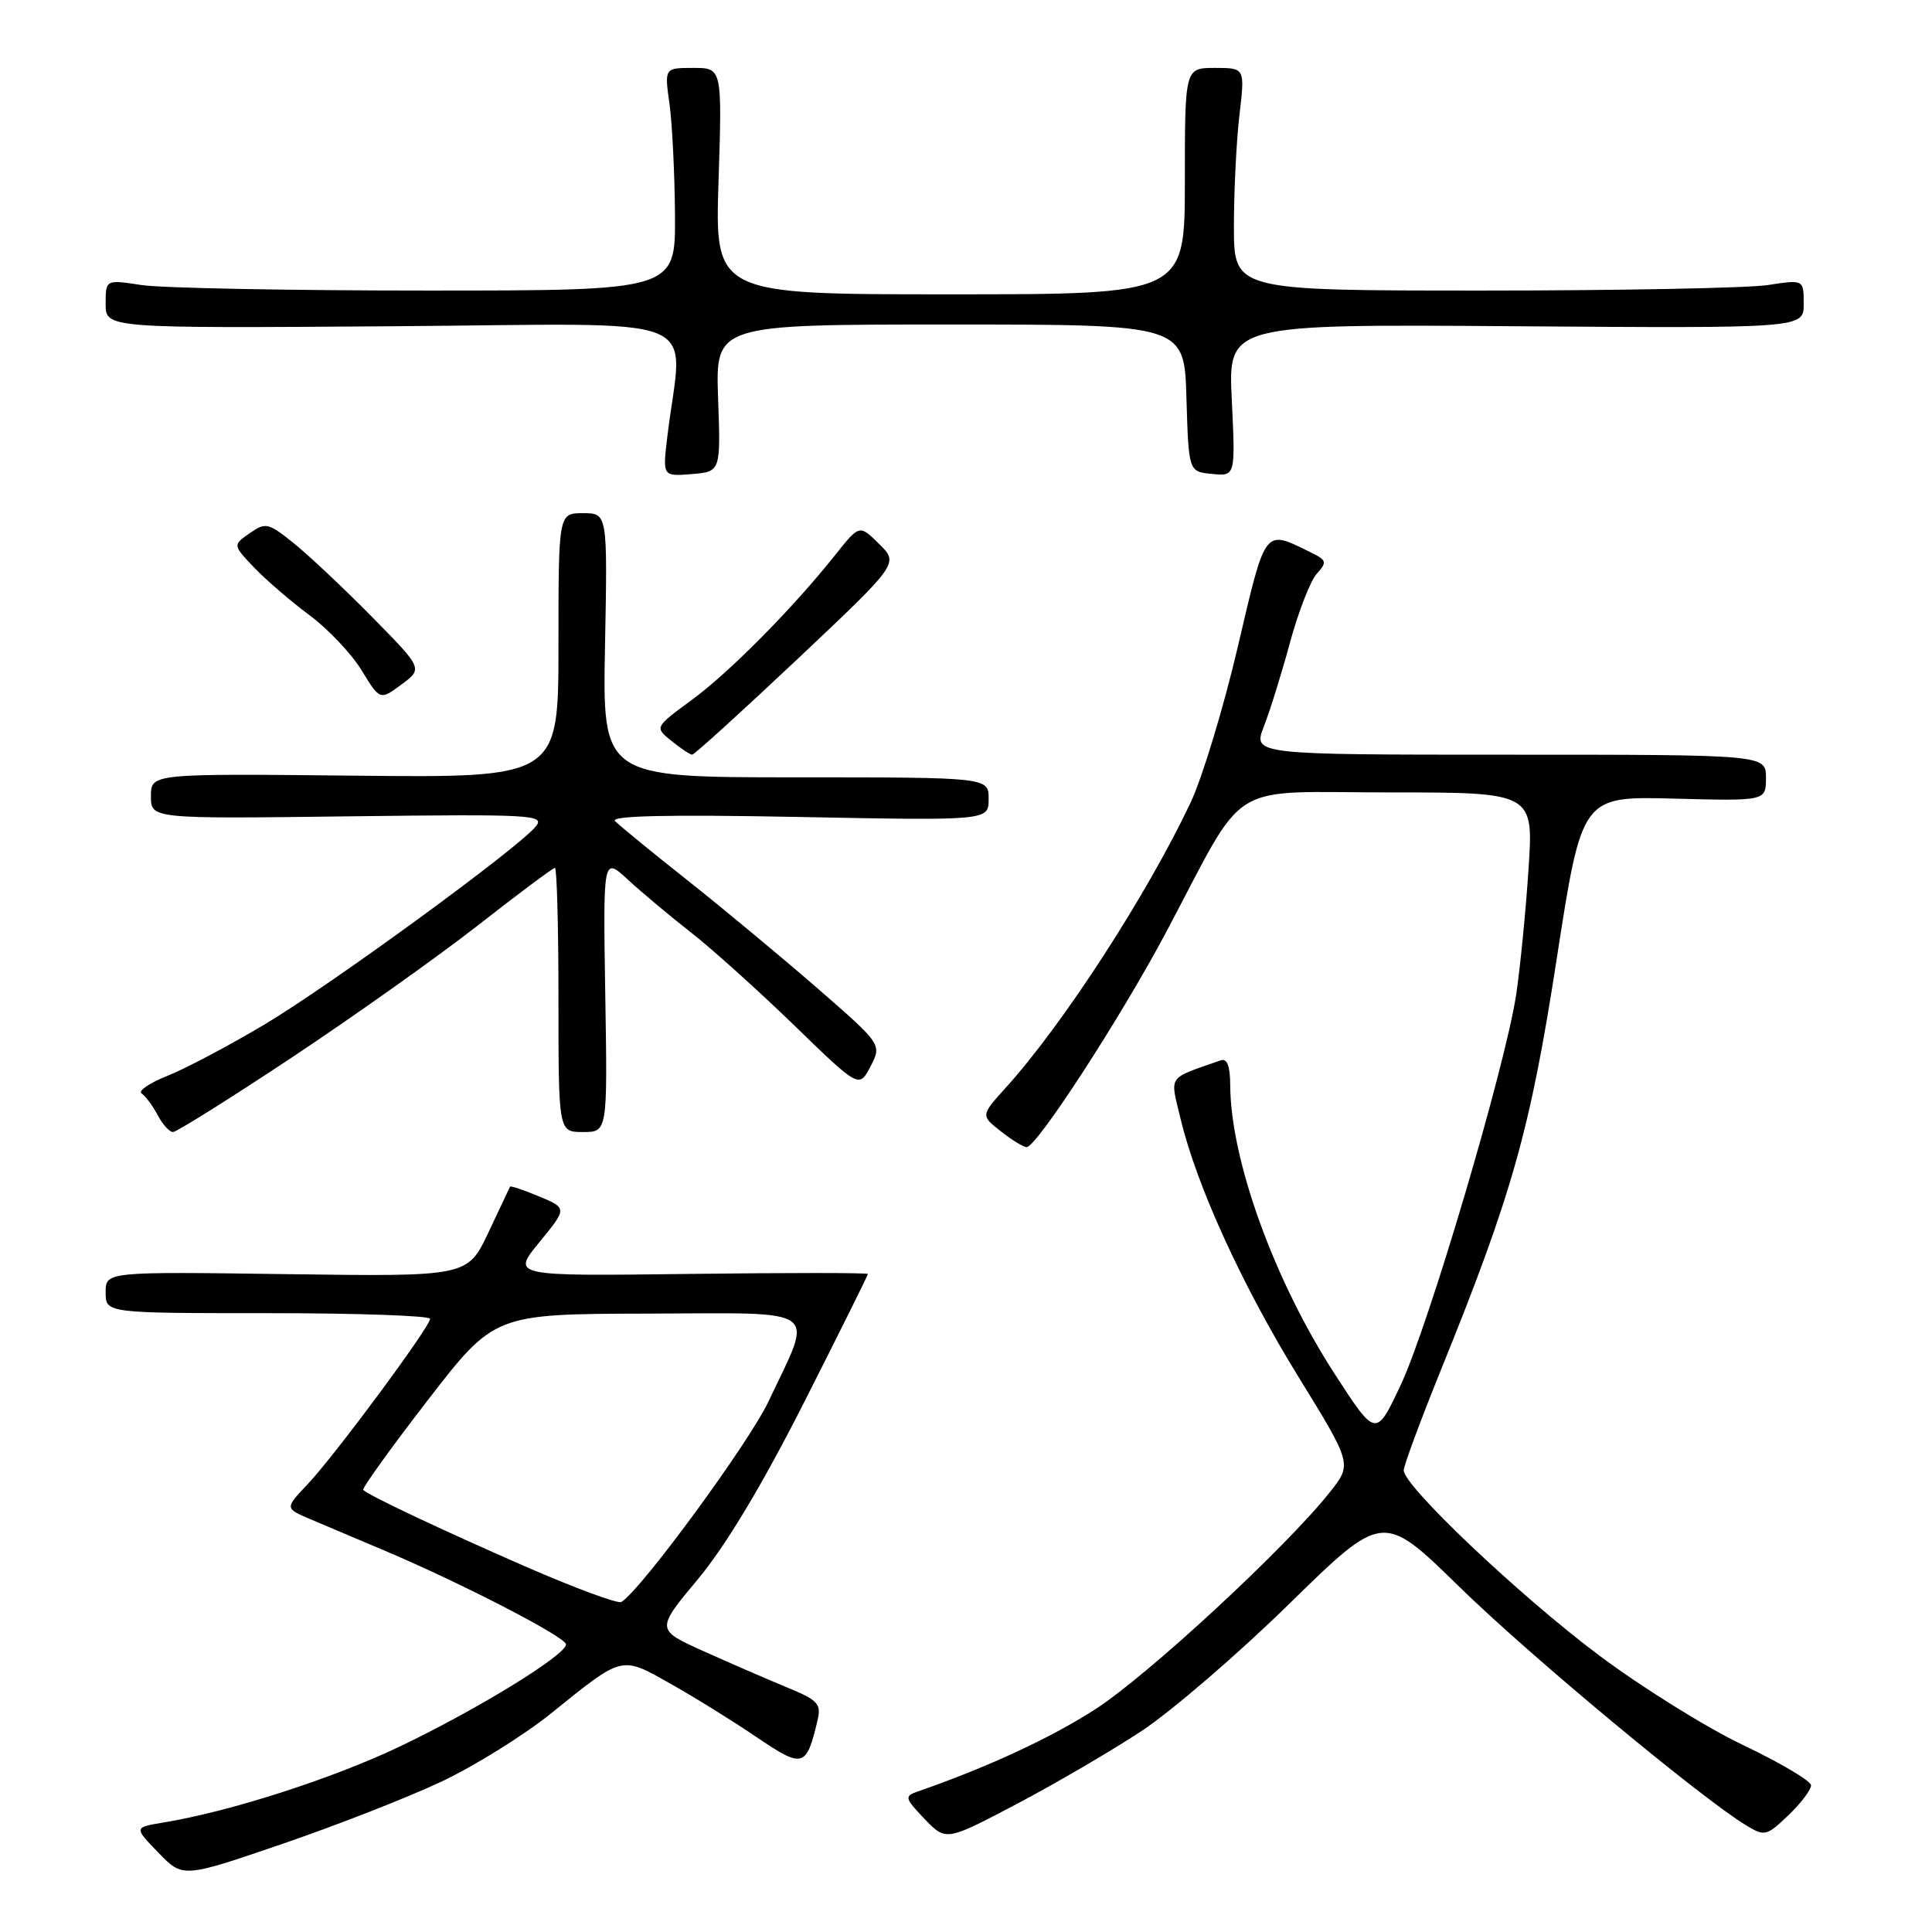 <?xml version="1.0" encoding="UTF-8" standalone="no"?>
<!DOCTYPE svg PUBLIC "-//W3C//DTD SVG 1.1//EN" "http://www.w3.org/Graphics/SVG/1.1/DTD/svg11.dtd" >
<svg xmlns="http://www.w3.org/2000/svg" xmlns:xlink="http://www.w3.org/1999/xlink" version="1.1" viewBox="0 0 256 256">
 <g >
 <path fill="currentColor"
d=" M 58.50 236.07 C 62.90 233.99 69.42 229.93 73.00 227.05 C 82.60 219.30 82.25 219.39 88.80 223.08 C 91.94 224.84 97.07 228.02 100.21 230.15 C 106.40 234.35 106.84 234.23 108.32 227.99 C 108.85 225.76 108.41 225.28 104.21 223.56 C 101.62 222.49 96.67 220.34 93.20 218.78 C 86.90 215.94 86.90 215.94 92.50 209.22 C 96.16 204.83 101.03 196.71 106.55 185.81 C 111.20 176.63 115.00 168.98 115.00 168.81 C 115.00 168.64 104.38 168.64 91.39 168.80 C 67.78 169.10 67.78 169.10 71.47 164.60 C 75.16 160.09 75.16 160.09 71.43 158.53 C 69.37 157.68 67.64 157.09 67.58 157.24 C 67.52 157.38 66.23 160.12 64.71 163.33 C 61.94 169.16 61.94 169.16 37.97 168.83 C 14.00 168.50 14.00 168.50 14.00 171.25 C 14.00 174.00 14.00 174.00 35.50 174.00 C 47.33 174.00 57.00 174.34 56.99 174.75 C 56.98 175.82 44.34 192.89 40.75 196.68 C 37.74 199.86 37.74 199.86 41.12 201.30 C 42.98 202.08 47.42 203.97 51.00 205.48 C 61.24 209.82 75.00 216.93 75.00 217.89 C 75.00 219.30 63.27 226.50 53.00 231.41 C 44.10 235.66 30.50 240.04 21.62 241.50 C 17.74 242.14 17.74 242.14 20.99 245.49 C 24.23 248.84 24.23 248.84 37.37 244.34 C 44.59 241.87 54.10 238.15 58.50 236.07 Z  M 151.26 229.37 C 155.24 226.74 164.07 219.15 170.87 212.48 C 183.25 200.37 183.25 200.37 193.37 210.26 C 202.66 219.35 225.34 238.21 231.39 241.88 C 233.82 243.35 234.09 243.29 236.97 240.53 C 238.64 238.93 239.99 237.15 239.97 236.56 C 239.95 235.98 235.92 233.59 231.01 231.25 C 226.11 228.92 217.46 223.53 211.80 219.28 C 201.35 211.45 186.00 196.90 186.00 194.83 C 186.00 194.21 188.21 188.25 190.90 181.60 C 200.39 158.19 202.78 149.70 206.29 126.94 C 209.61 105.50 209.61 105.50 221.80 105.82 C 234.00 106.14 234.00 106.14 234.00 103.07 C 234.00 100.00 234.00 100.00 200.01 100.00 C 166.02 100.00 166.02 100.00 167.47 96.25 C 168.28 94.19 169.84 89.17 170.94 85.10 C 172.05 81.04 173.64 76.95 174.48 76.02 C 175.86 74.50 175.79 74.23 173.75 73.23 C 167.45 70.13 167.76 69.73 164.02 85.69 C 162.13 93.76 159.31 103.07 157.75 106.37 C 151.98 118.57 140.87 135.72 133.31 144.08 C 129.94 147.81 129.94 147.81 132.61 149.90 C 134.07 151.06 135.61 152.00 136.03 152.00 C 137.37 152.00 148.52 134.81 154.53 123.50 C 165.41 102.98 162.18 105.00 184.12 105.00 C 203.22 105.00 203.22 105.00 202.53 115.25 C 202.16 120.89 201.42 128.33 200.90 131.80 C 199.45 141.35 189.33 175.58 185.61 183.50 C 182.32 190.50 182.32 190.50 176.82 182.00 C 168.83 169.66 163.05 153.67 163.01 143.78 C 163.00 141.24 162.60 140.20 161.75 140.50 C 154.57 143.02 155.03 142.36 156.42 148.20 C 158.53 157.05 164.58 170.32 172.07 182.47 C 179.17 194.00 179.17 194.00 176.19 197.75 C 170.39 205.06 152.15 221.94 145.20 226.44 C 139.28 230.27 130.93 234.14 121.59 237.39 C 119.81 238.01 119.88 238.26 122.51 241.02 C 125.35 243.97 125.35 243.97 134.68 239.06 C 139.82 236.35 147.27 232.00 151.26 229.37 Z  M 38.66 140.13 C 46.85 134.69 57.94 126.82 63.31 122.63 C 68.67 118.43 73.27 115.00 73.53 115.00 C 73.79 115.00 74.00 122.88 74.00 132.50 C 74.00 150.00 74.00 150.00 77.25 150.00 C 80.50 150.00 80.50 150.00 80.20 131.76 C 79.91 113.52 79.91 113.52 83.20 116.56 C 85.02 118.24 88.75 121.36 91.50 123.51 C 94.25 125.65 100.40 131.18 105.17 135.80 C 113.84 144.21 113.84 144.21 115.35 141.30 C 116.85 138.39 116.85 138.39 108.37 131.00 C 103.70 126.94 95.97 120.51 91.19 116.72 C 86.41 112.94 82.05 109.37 81.50 108.80 C 80.81 108.09 88.38 107.92 105.75 108.25 C 131.00 108.74 131.00 108.74 131.00 105.87 C 131.00 103.00 131.00 103.00 105.42 103.00 C 79.83 103.00 79.83 103.00 80.17 85.50 C 80.50 68.00 80.50 68.00 77.25 68.00 C 74.00 68.00 74.00 68.00 74.00 85.53 C 74.00 103.06 74.00 103.06 47.00 102.78 C 20.00 102.50 20.00 102.50 20.00 105.50 C 20.00 108.50 20.00 108.50 46.19 108.17 C 70.67 107.87 72.28 107.96 70.97 109.54 C 68.50 112.51 43.79 130.54 35.00 135.78 C 30.32 138.56 24.55 141.62 22.17 142.56 C 19.79 143.51 18.26 144.56 18.77 144.89 C 19.28 145.23 20.23 146.51 20.89 147.75 C 21.54 148.99 22.45 150.00 22.92 150.00 C 23.39 150.00 30.47 145.56 38.66 140.13 Z  M 105.67 87.33 C 119.11 74.65 119.11 74.65 116.49 72.08 C 113.88 69.50 113.88 69.50 110.70 73.50 C 105.09 80.56 96.67 89.08 91.63 92.77 C 86.73 96.37 86.73 96.37 88.98 98.18 C 90.21 99.18 91.45 100.00 91.72 100.00 C 92.00 100.00 98.27 94.30 105.67 87.33 Z  M 49.27 81.72 C 45.55 77.94 40.88 73.55 38.91 71.97 C 35.54 69.26 35.19 69.18 33.08 70.66 C 30.84 72.22 30.84 72.22 33.67 75.20 C 35.23 76.83 38.52 79.67 41.00 81.51 C 43.48 83.35 46.59 86.64 47.92 88.83 C 50.35 92.80 50.35 92.80 53.20 90.70 C 56.04 88.59 56.04 88.59 49.27 81.72 Z  M 95.15 52.75 C 94.81 43.00 94.81 43.00 125.87 43.00 C 156.93 43.00 156.93 43.00 157.21 52.75 C 157.50 62.50 157.50 62.50 160.60 62.80 C 163.70 63.10 163.70 63.10 163.22 53.03 C 162.73 42.95 162.73 42.95 200.87 43.23 C 239.00 43.50 239.00 43.50 239.00 40.27 C 239.00 37.04 239.00 37.04 234.25 37.77 C 231.64 38.17 214.65 38.50 196.50 38.50 C 163.50 38.50 163.50 38.50 163.50 30.00 C 163.50 25.32 163.83 18.69 164.23 15.25 C 164.97 9.00 164.97 9.00 160.98 9.00 C 157.00 9.00 157.00 9.00 157.00 24.00 C 157.00 39.00 157.00 39.00 125.86 39.00 C 94.73 39.00 94.73 39.00 95.21 24.00 C 95.69 9.00 95.69 9.00 91.86 9.00 C 88.04 9.00 88.04 9.00 88.71 13.75 C 89.07 16.36 89.40 23.00 89.44 28.50 C 89.50 38.50 89.50 38.50 56.50 38.50 C 38.35 38.50 21.36 38.17 18.75 37.77 C 14.00 37.04 14.00 37.04 14.00 40.27 C 14.00 43.50 14.00 43.50 52.10 43.23 C 94.78 42.92 90.43 41.17 88.43 57.82 C 87.79 63.13 87.79 63.13 91.65 62.82 C 95.50 62.50 95.50 62.50 95.15 52.75 Z  M 69.50 207.52 C 58.46 202.69 49.03 198.24 48.13 197.43 C 47.93 197.24 51.75 191.92 56.63 185.60 C 65.50 174.11 65.50 174.11 85.86 174.06 C 109.20 173.99 107.83 173.00 101.84 185.68 C 99.23 191.21 84.88 210.77 82.33 212.27 C 81.87 212.54 76.10 210.40 69.50 207.52 Z "/>
</g>
</svg>